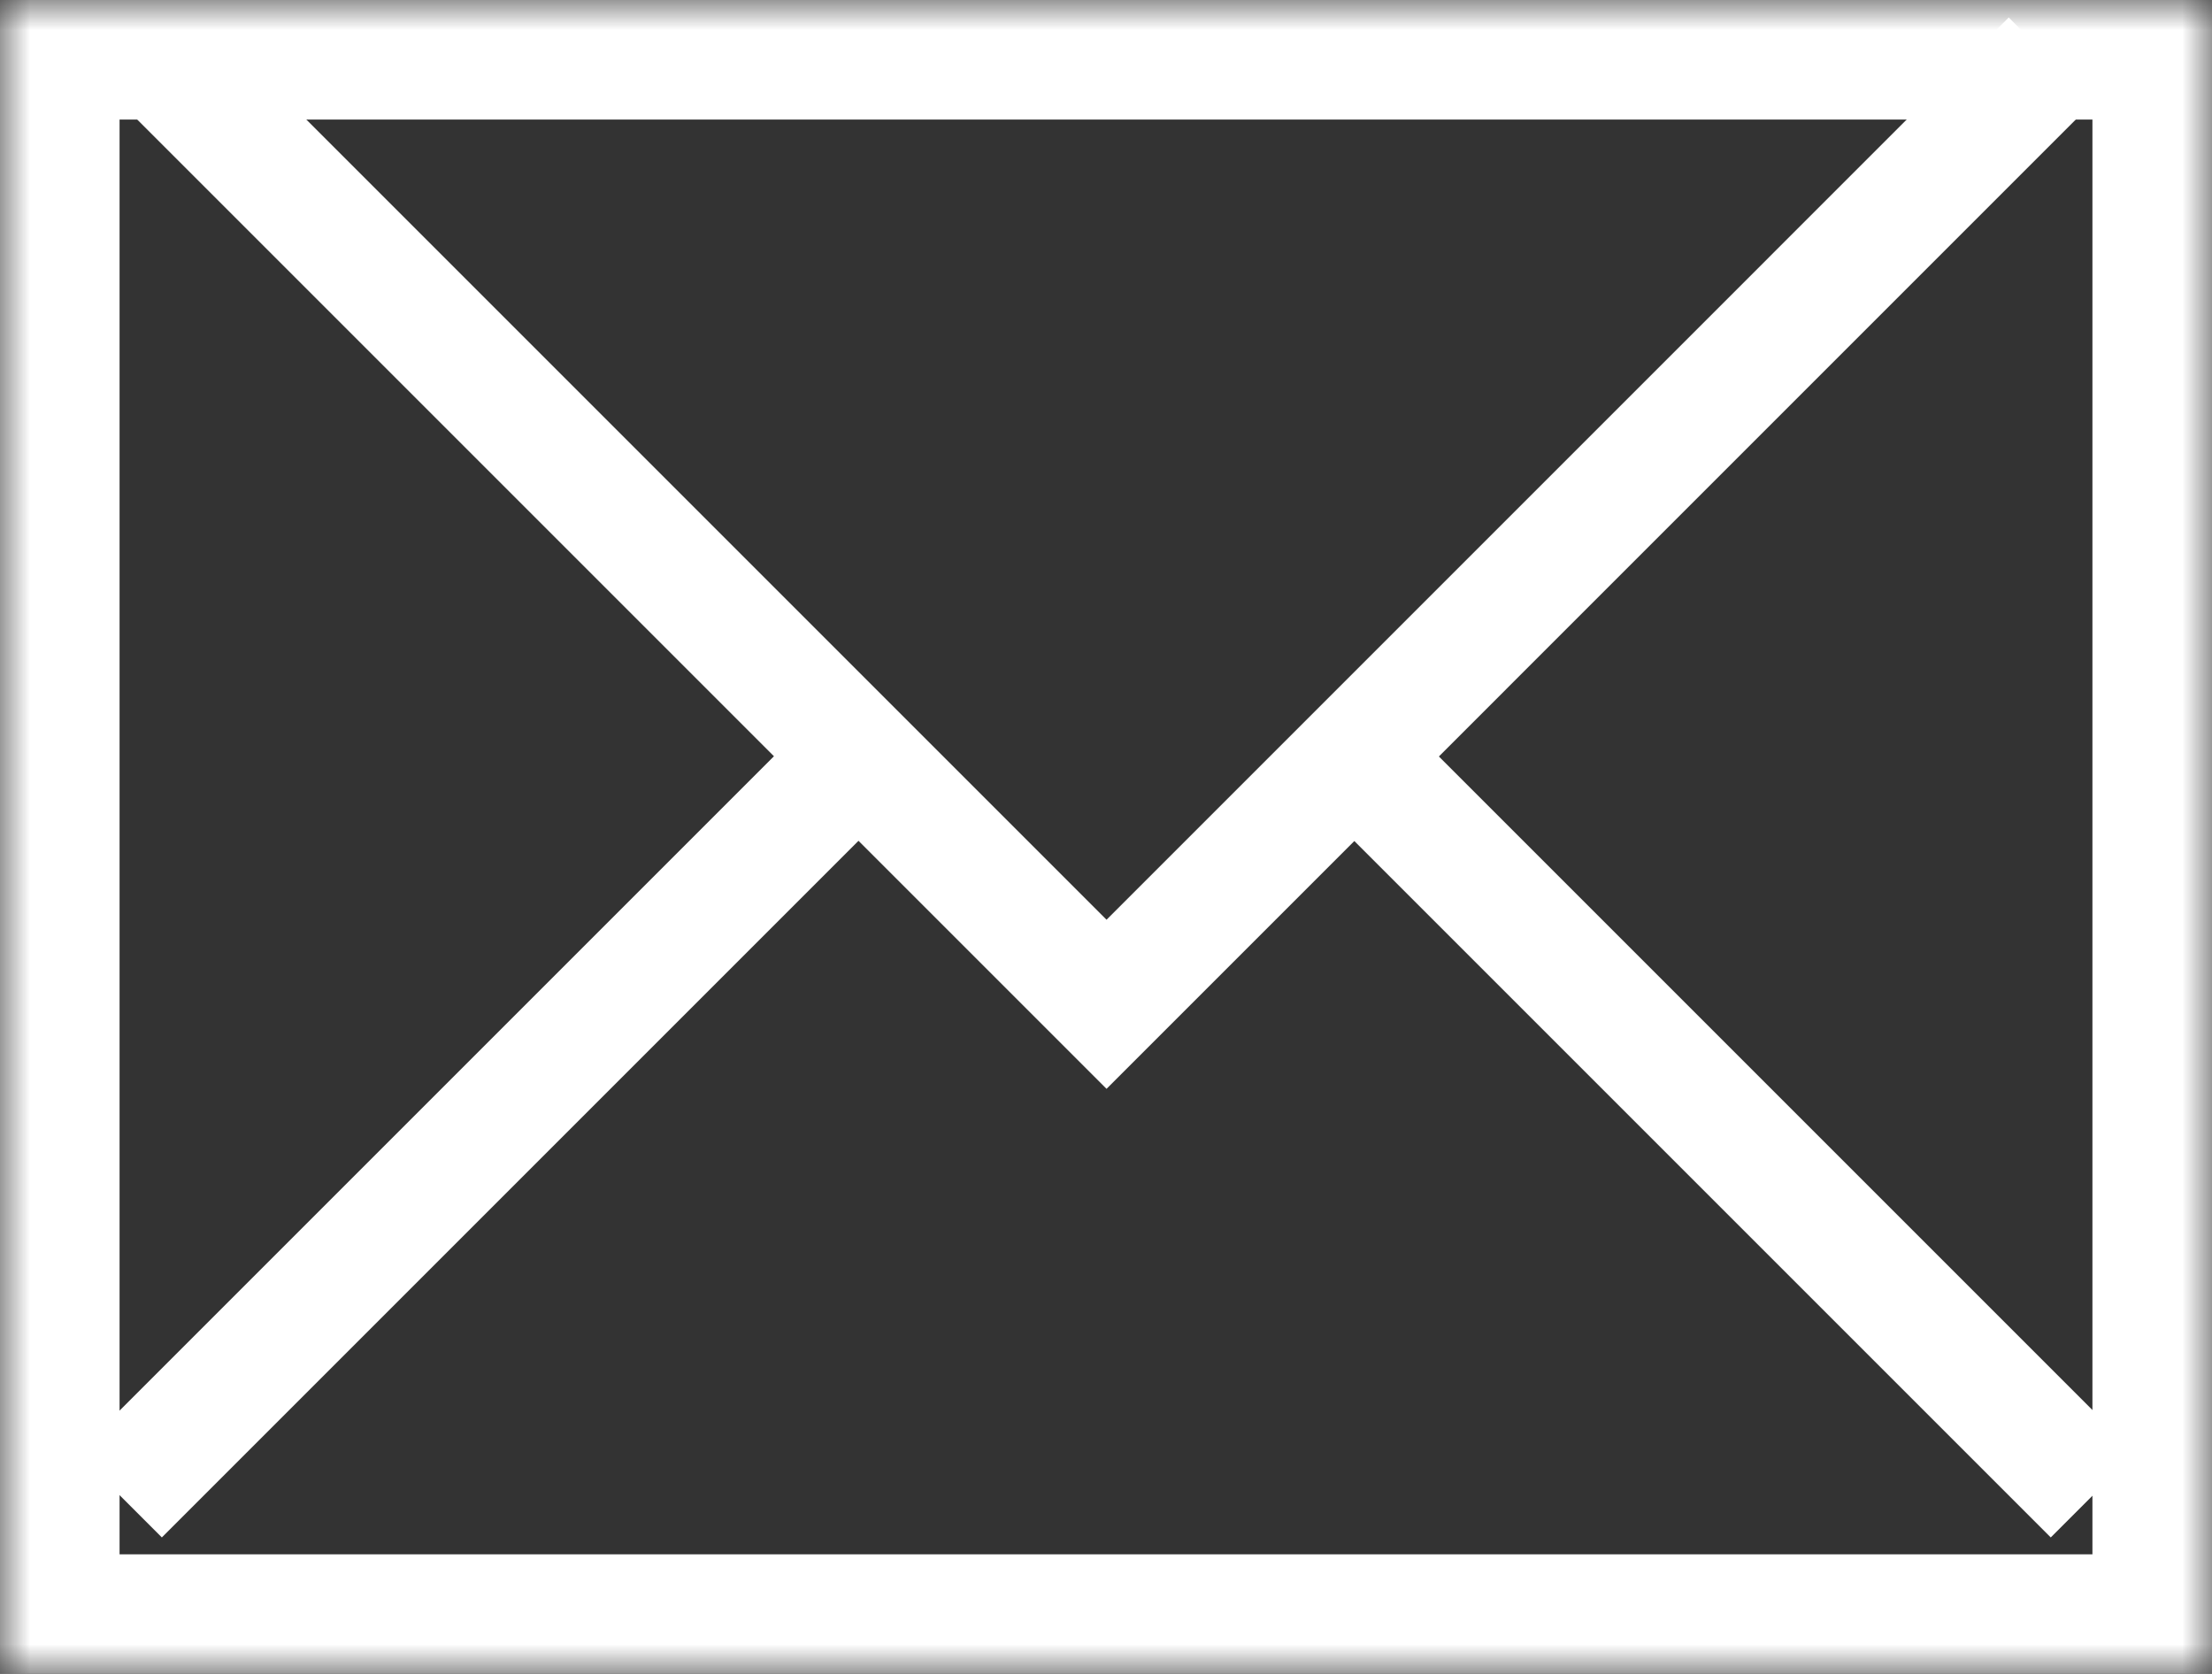 <?xml version="1.0" encoding="UTF-8" standalone="no"?>
<svg width="37px" height="28px" viewBox="0 0 37 28" version="1.1" xmlns="http://www.w3.org/2000/svg" xmlns:xlink="http://www.w3.org/1999/xlink">
    <rect x="0" y="0" width="37" height="28" fill="#333333" stroke="none"/>
    <!-- Generator: sketchtool 3.8.2 (29753) - http://www.bohemiancoding.com/sketch -->
    <title>BC93CF5D-159E-4D79-8D8F-64D9D03FA5E5</title>
    <desc>Created with sketchtool.</desc>
    <defs>
        <rect id="path-1" x="0" y="0" width="37" height="28"></rect>
        <mask id="mask-2" maskContentUnits="userSpaceOnUse" maskUnits="objectBoundingBox" x="0" y="0" width="37" height="28" fill="white">
            <use xlink:href="#path-1"></use>
        </mask>
    </defs>
    <g id="Organiser" stroke="none" stroke-width="1" fill="none" fill-rule="evenodd">
        <g id="Congratulations" transform="translate(-533, -809)" stroke="#FFFFFF">
            <g id="Mail" transform="translate(533, 809)">
                <use id="Rectangle-54" mask="url(#mask-2)" stroke-width="4" xlink:href="#path-1"></use>
                <polyline id="Path-1137" stroke-width="2" points="3 1.29 18.509 16.799 34.307 1"></polyline>
                <path d="M2,25.01 L14.01,13" id="Path-1138" stroke-width="2"></path>
                <path d="M23,25.01 L35.01,13" id="Path-1138" stroke-width="2" transform="translate(29.005, 19.005) scale(-1, 1) translate(-29.005, -19.005) "></path>
            </g>
        </g>
    </g>
</svg>